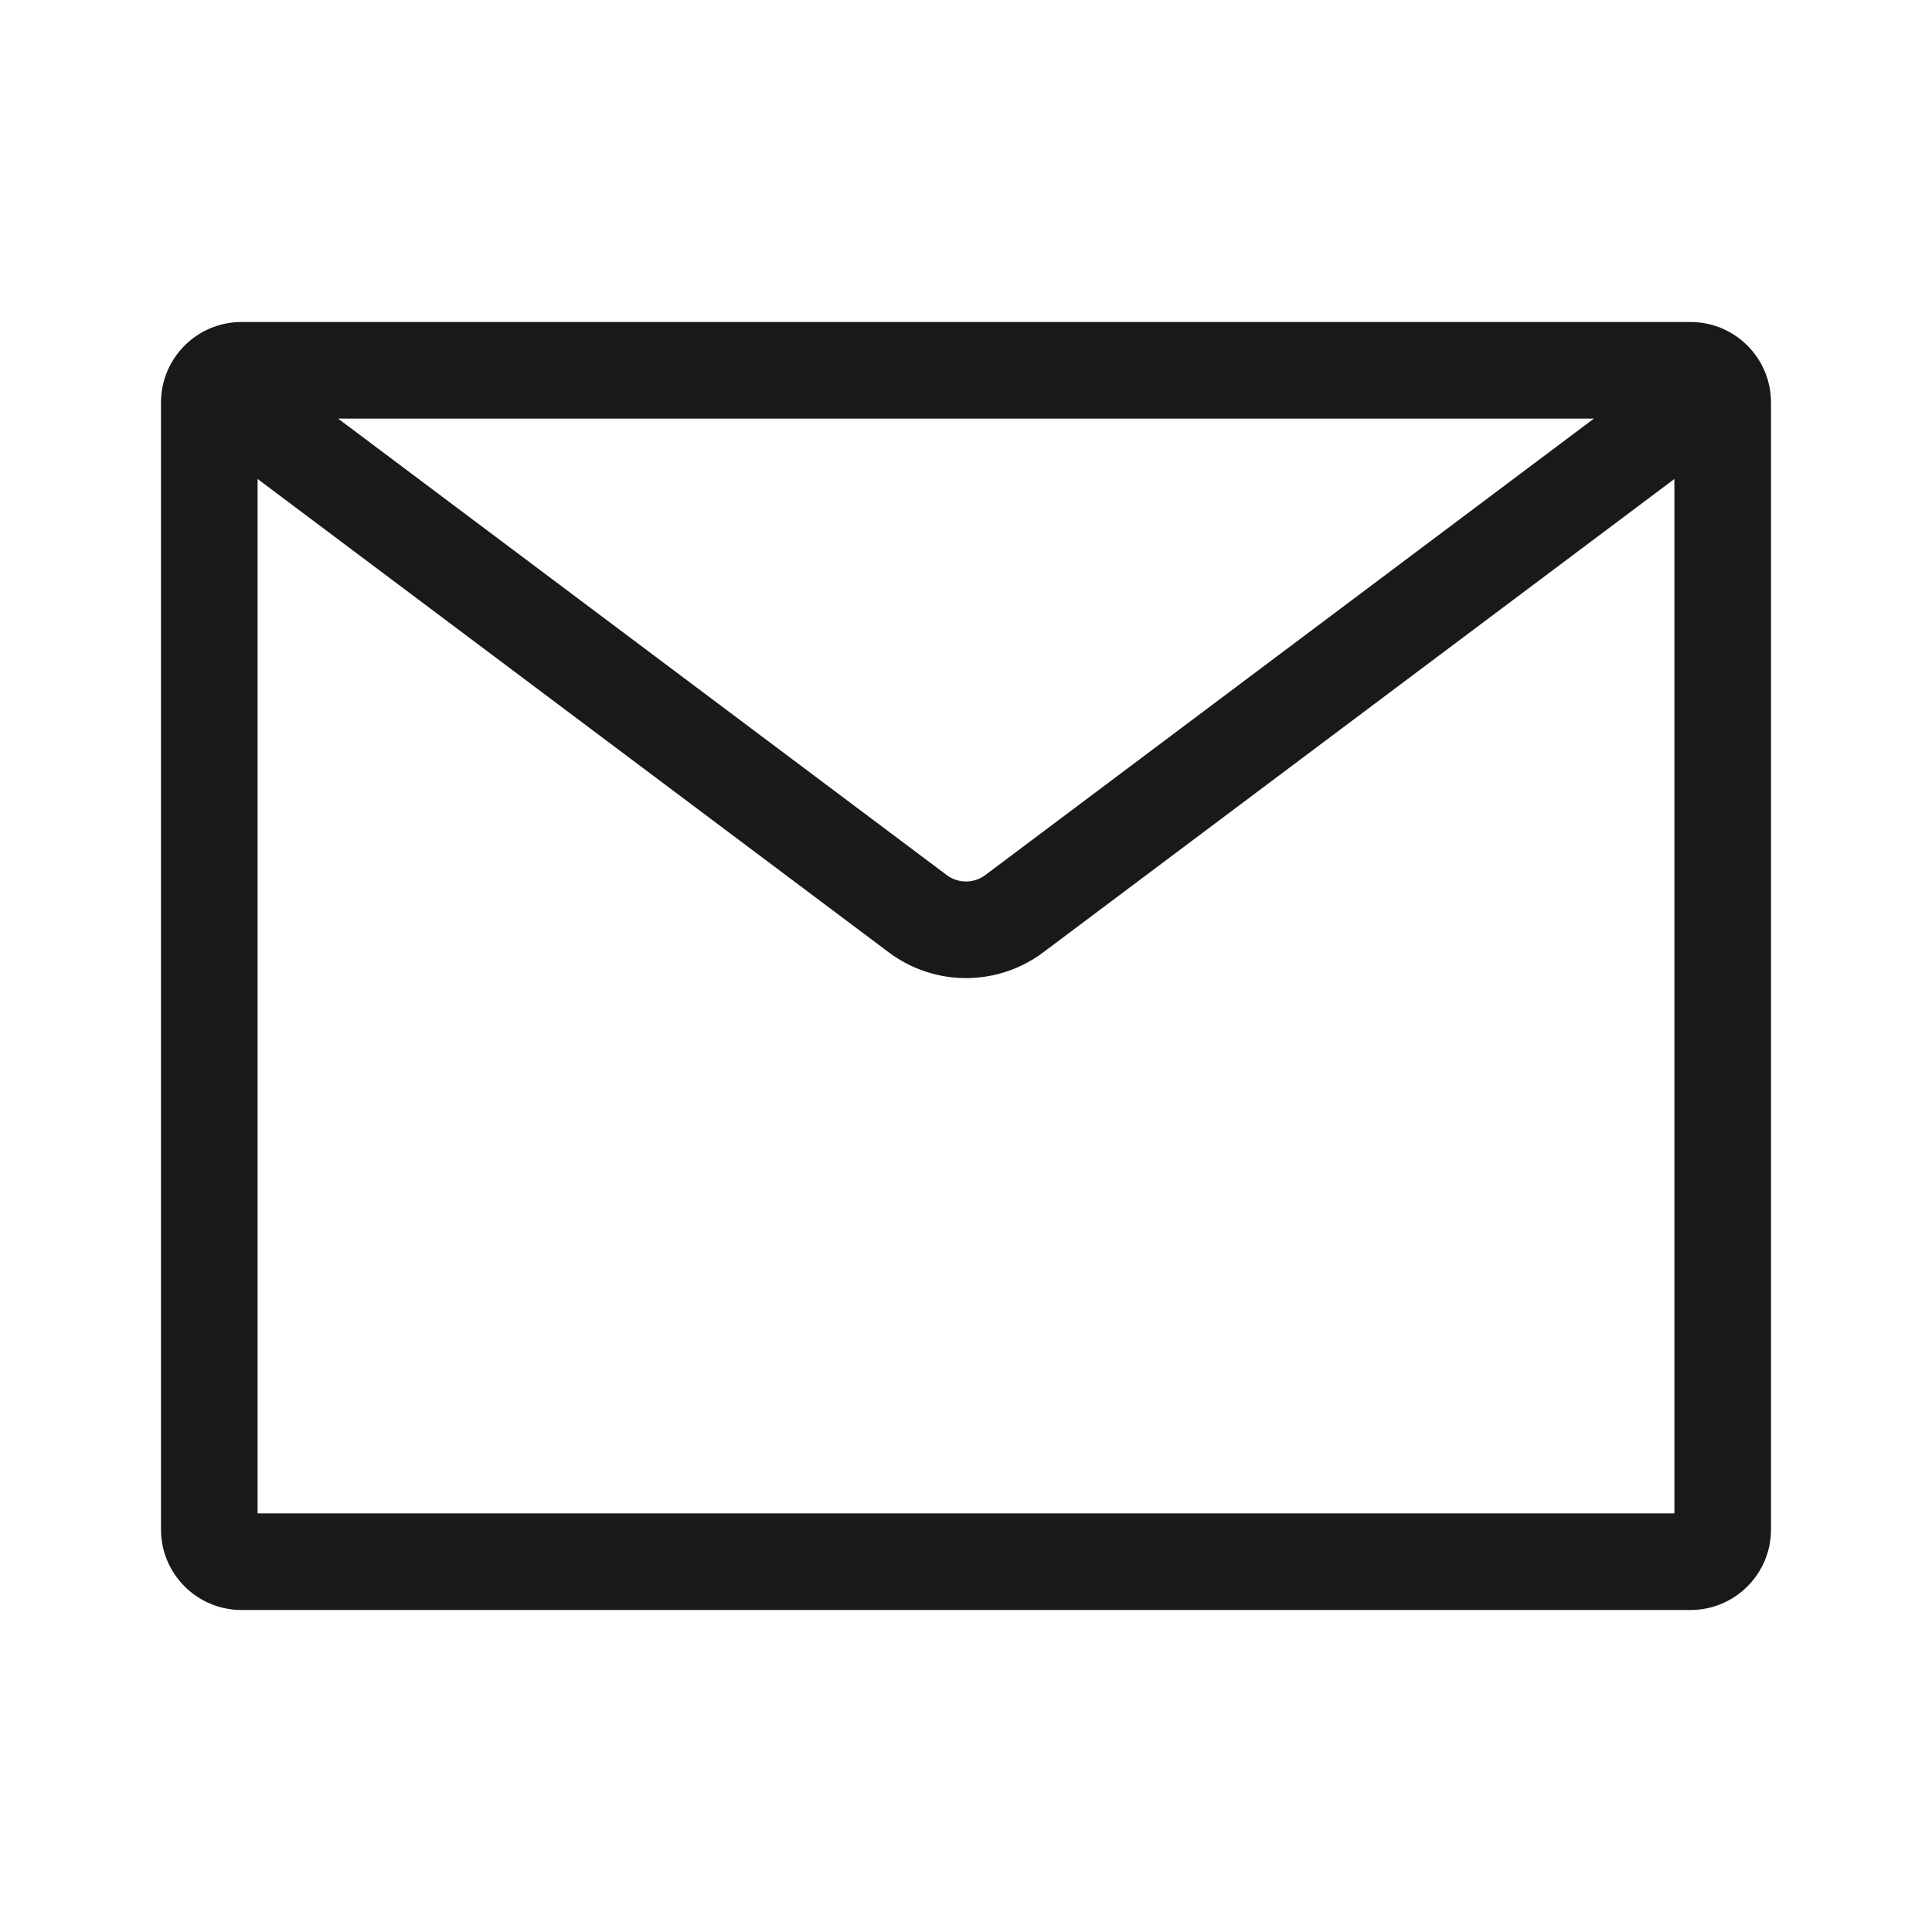 <svg width="24" height="24" viewBox="0 0 24 24" fill="none" xmlns="http://www.w3.org/2000/svg">
<path fill-rule="evenodd" clip-rule="evenodd" d="M3 4H21C21.552 4 22 4.448 22 5V19C22 19.552 21.552 20 21 20H3C2.448 20 2 19.552 2 19V5C2 4.448 2.448 4 3 4ZM3.2 5.95V18.8H20.8V5.95L12.96 11.83C12.391 12.257 11.609 12.257 11.04 11.83L3.2 5.95ZM4.2 5.2L11.76 10.87C11.902 10.977 12.098 10.977 12.24 10.87L19.8 5.2H4.2Z" fill="black" fill-opacity="0.9"/>
</svg>
